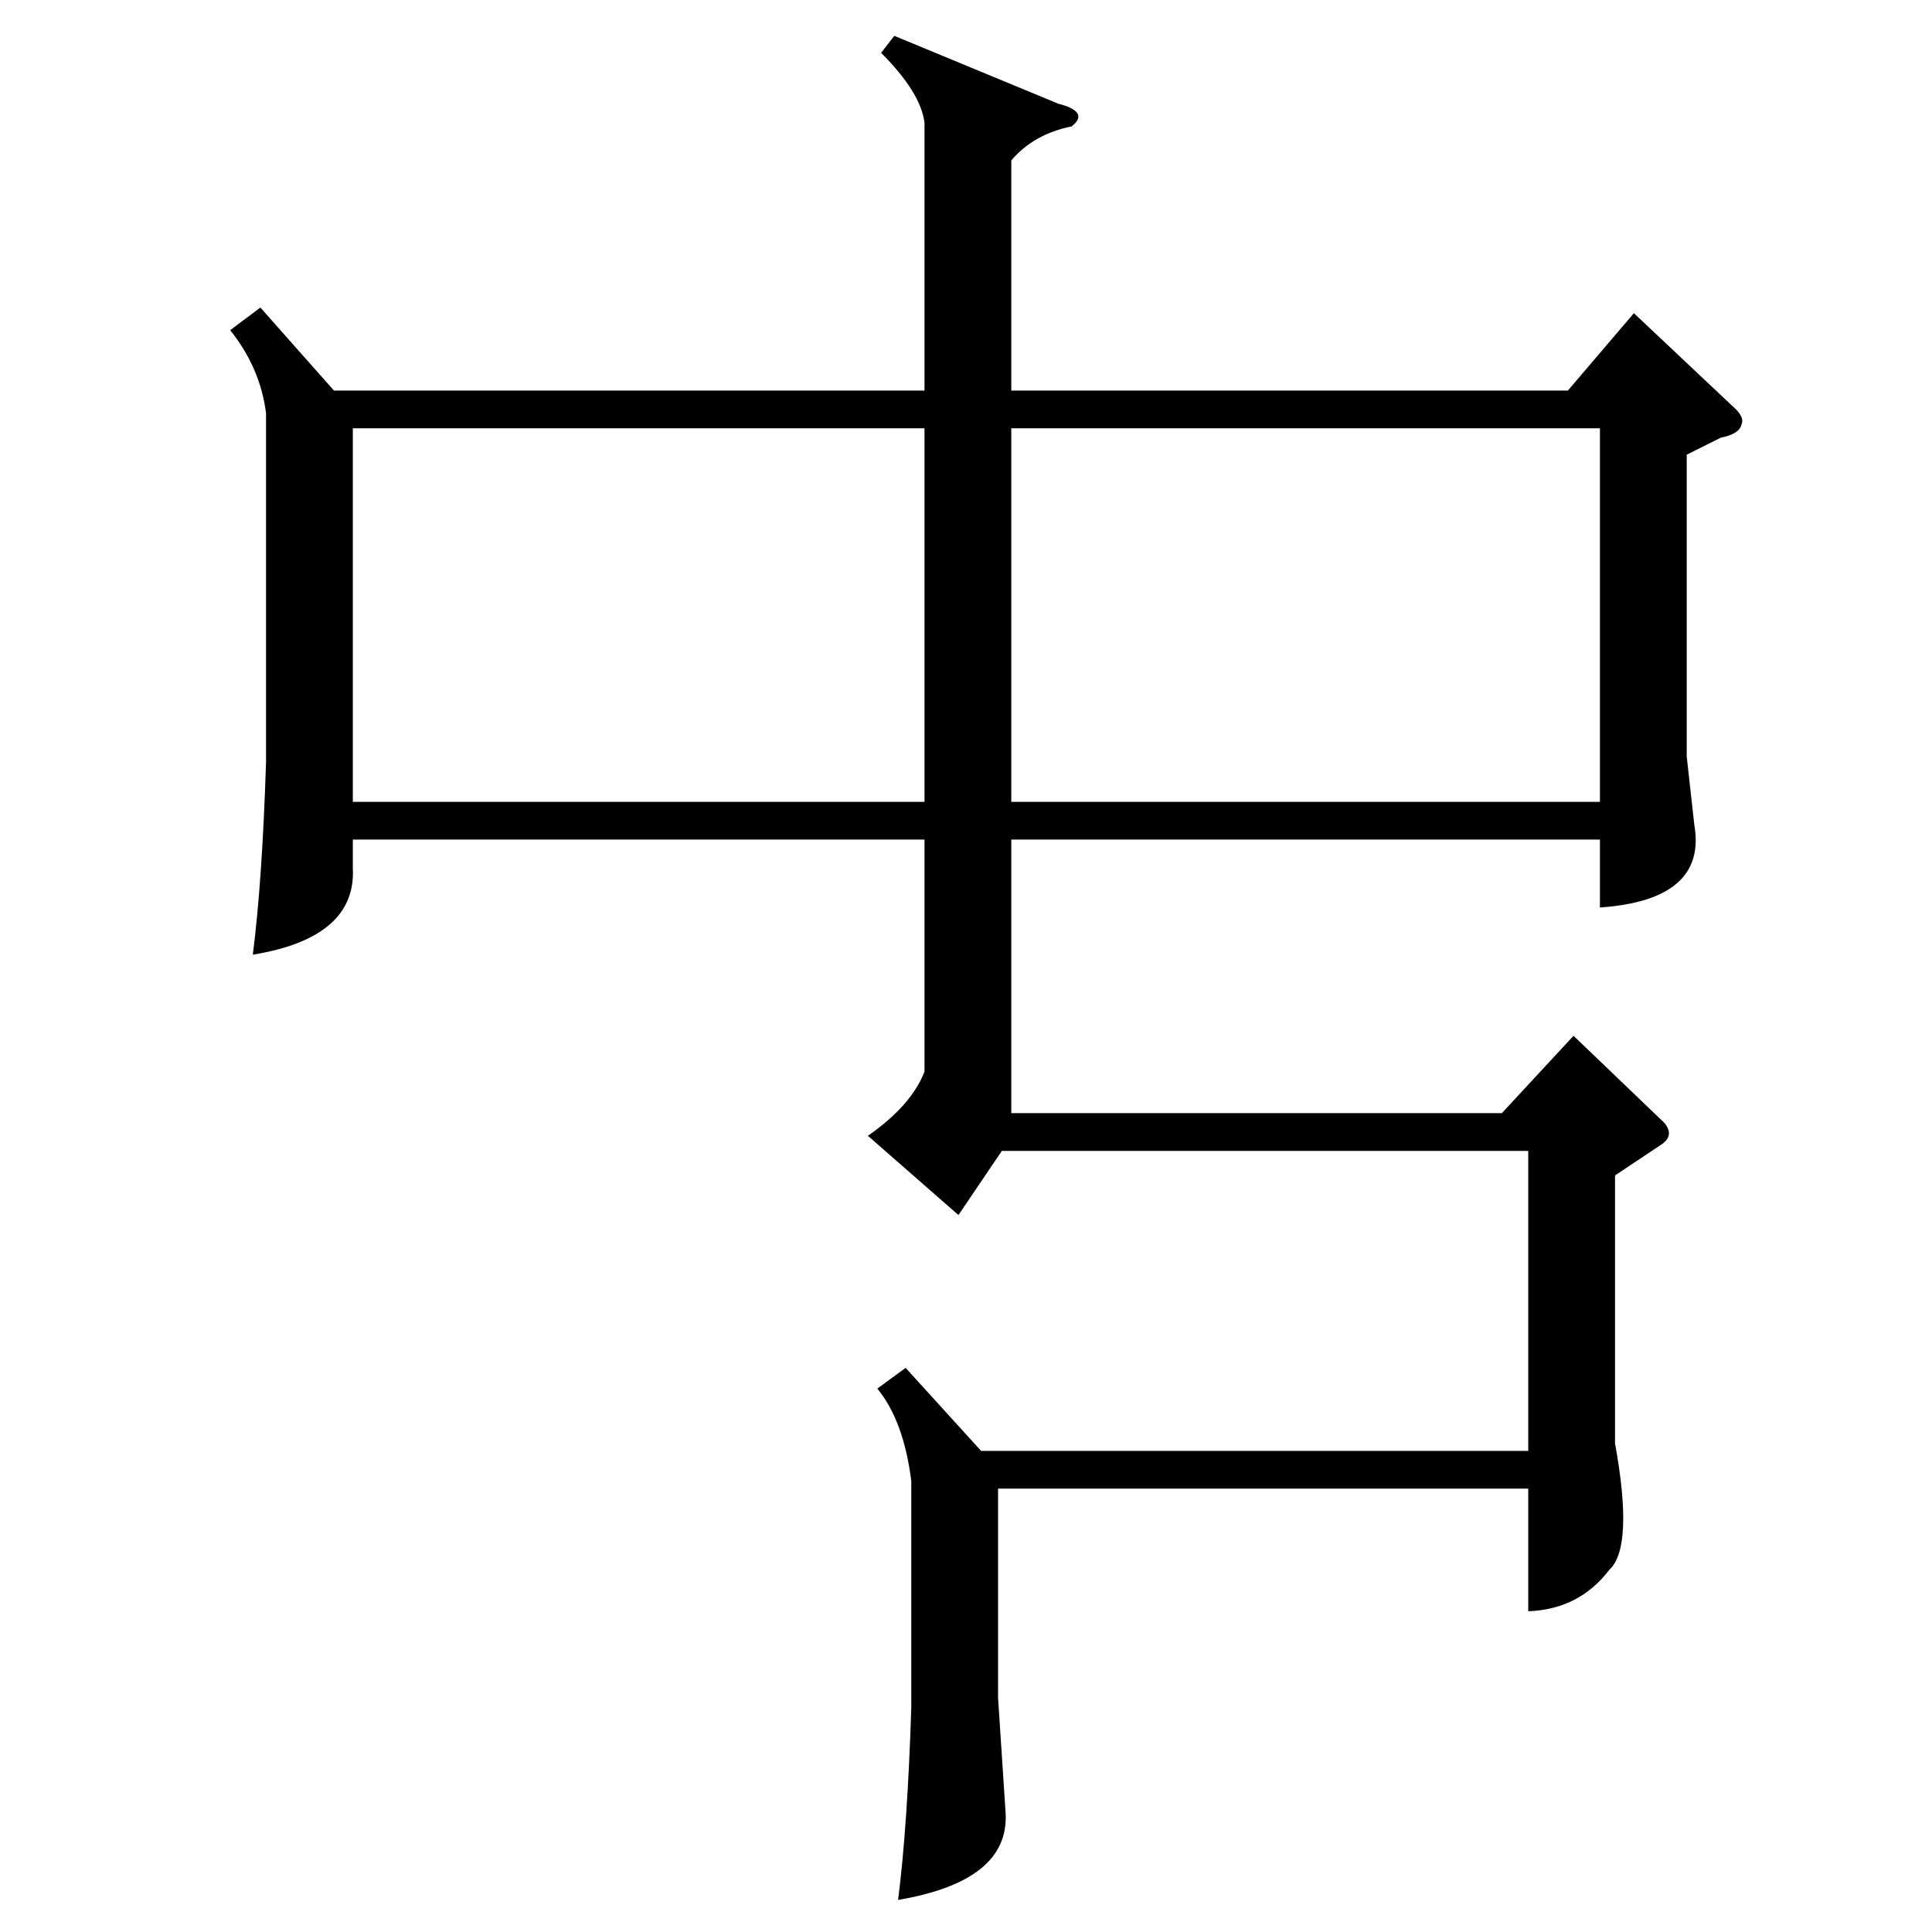 <?xml version="1.0" standalone="no"?>
<!DOCTYPE svg PUBLIC "-//W3C//DTD SVG 1.1//EN" "http://www.w3.org/Graphics/SVG/1.1/DTD/svg11.dtd" >
<svg xmlns="http://www.w3.org/2000/svg" xmlns:xlink="http://www.w3.org/1999/xlink" version="1.1" viewBox="0 -205 1024 1024">
  <g transform="matrix(1 0 0 -1 0 819)">
   <path fill="currentColor"
d="M480 299l40 -44h290v159h-279l-23 -34l-48 42q23 16 30 34v123h-303v-15q2 -37 -53 -46q5 39 7 102v185q-3 24 -19 44l16 12l39 -44h313v142q-2 16 -23 37l7 9l87 -36q8 -2 10 -5t-3 -7q-20 -4 -32 -18v-122h295l35 41l52 -49q7 -6 5 -10q-1 -5 -11 -7l-18 -9v-160l4 -36
q7 -40 -50 -44v36h-312v-145h260l38 41l48 -46q6 -7 -2 -12l-24 -16v-142q10 -55 -3 -67q-16 -21 -43 -22v65h-281v-111l4 -61q2 -36 -57 -46q5 39 7 102v120q-4 32 -18 49zM536 599h312v198h-312v-198zM490 797h-303v-198h303v198z" />
  </g>

</svg>
